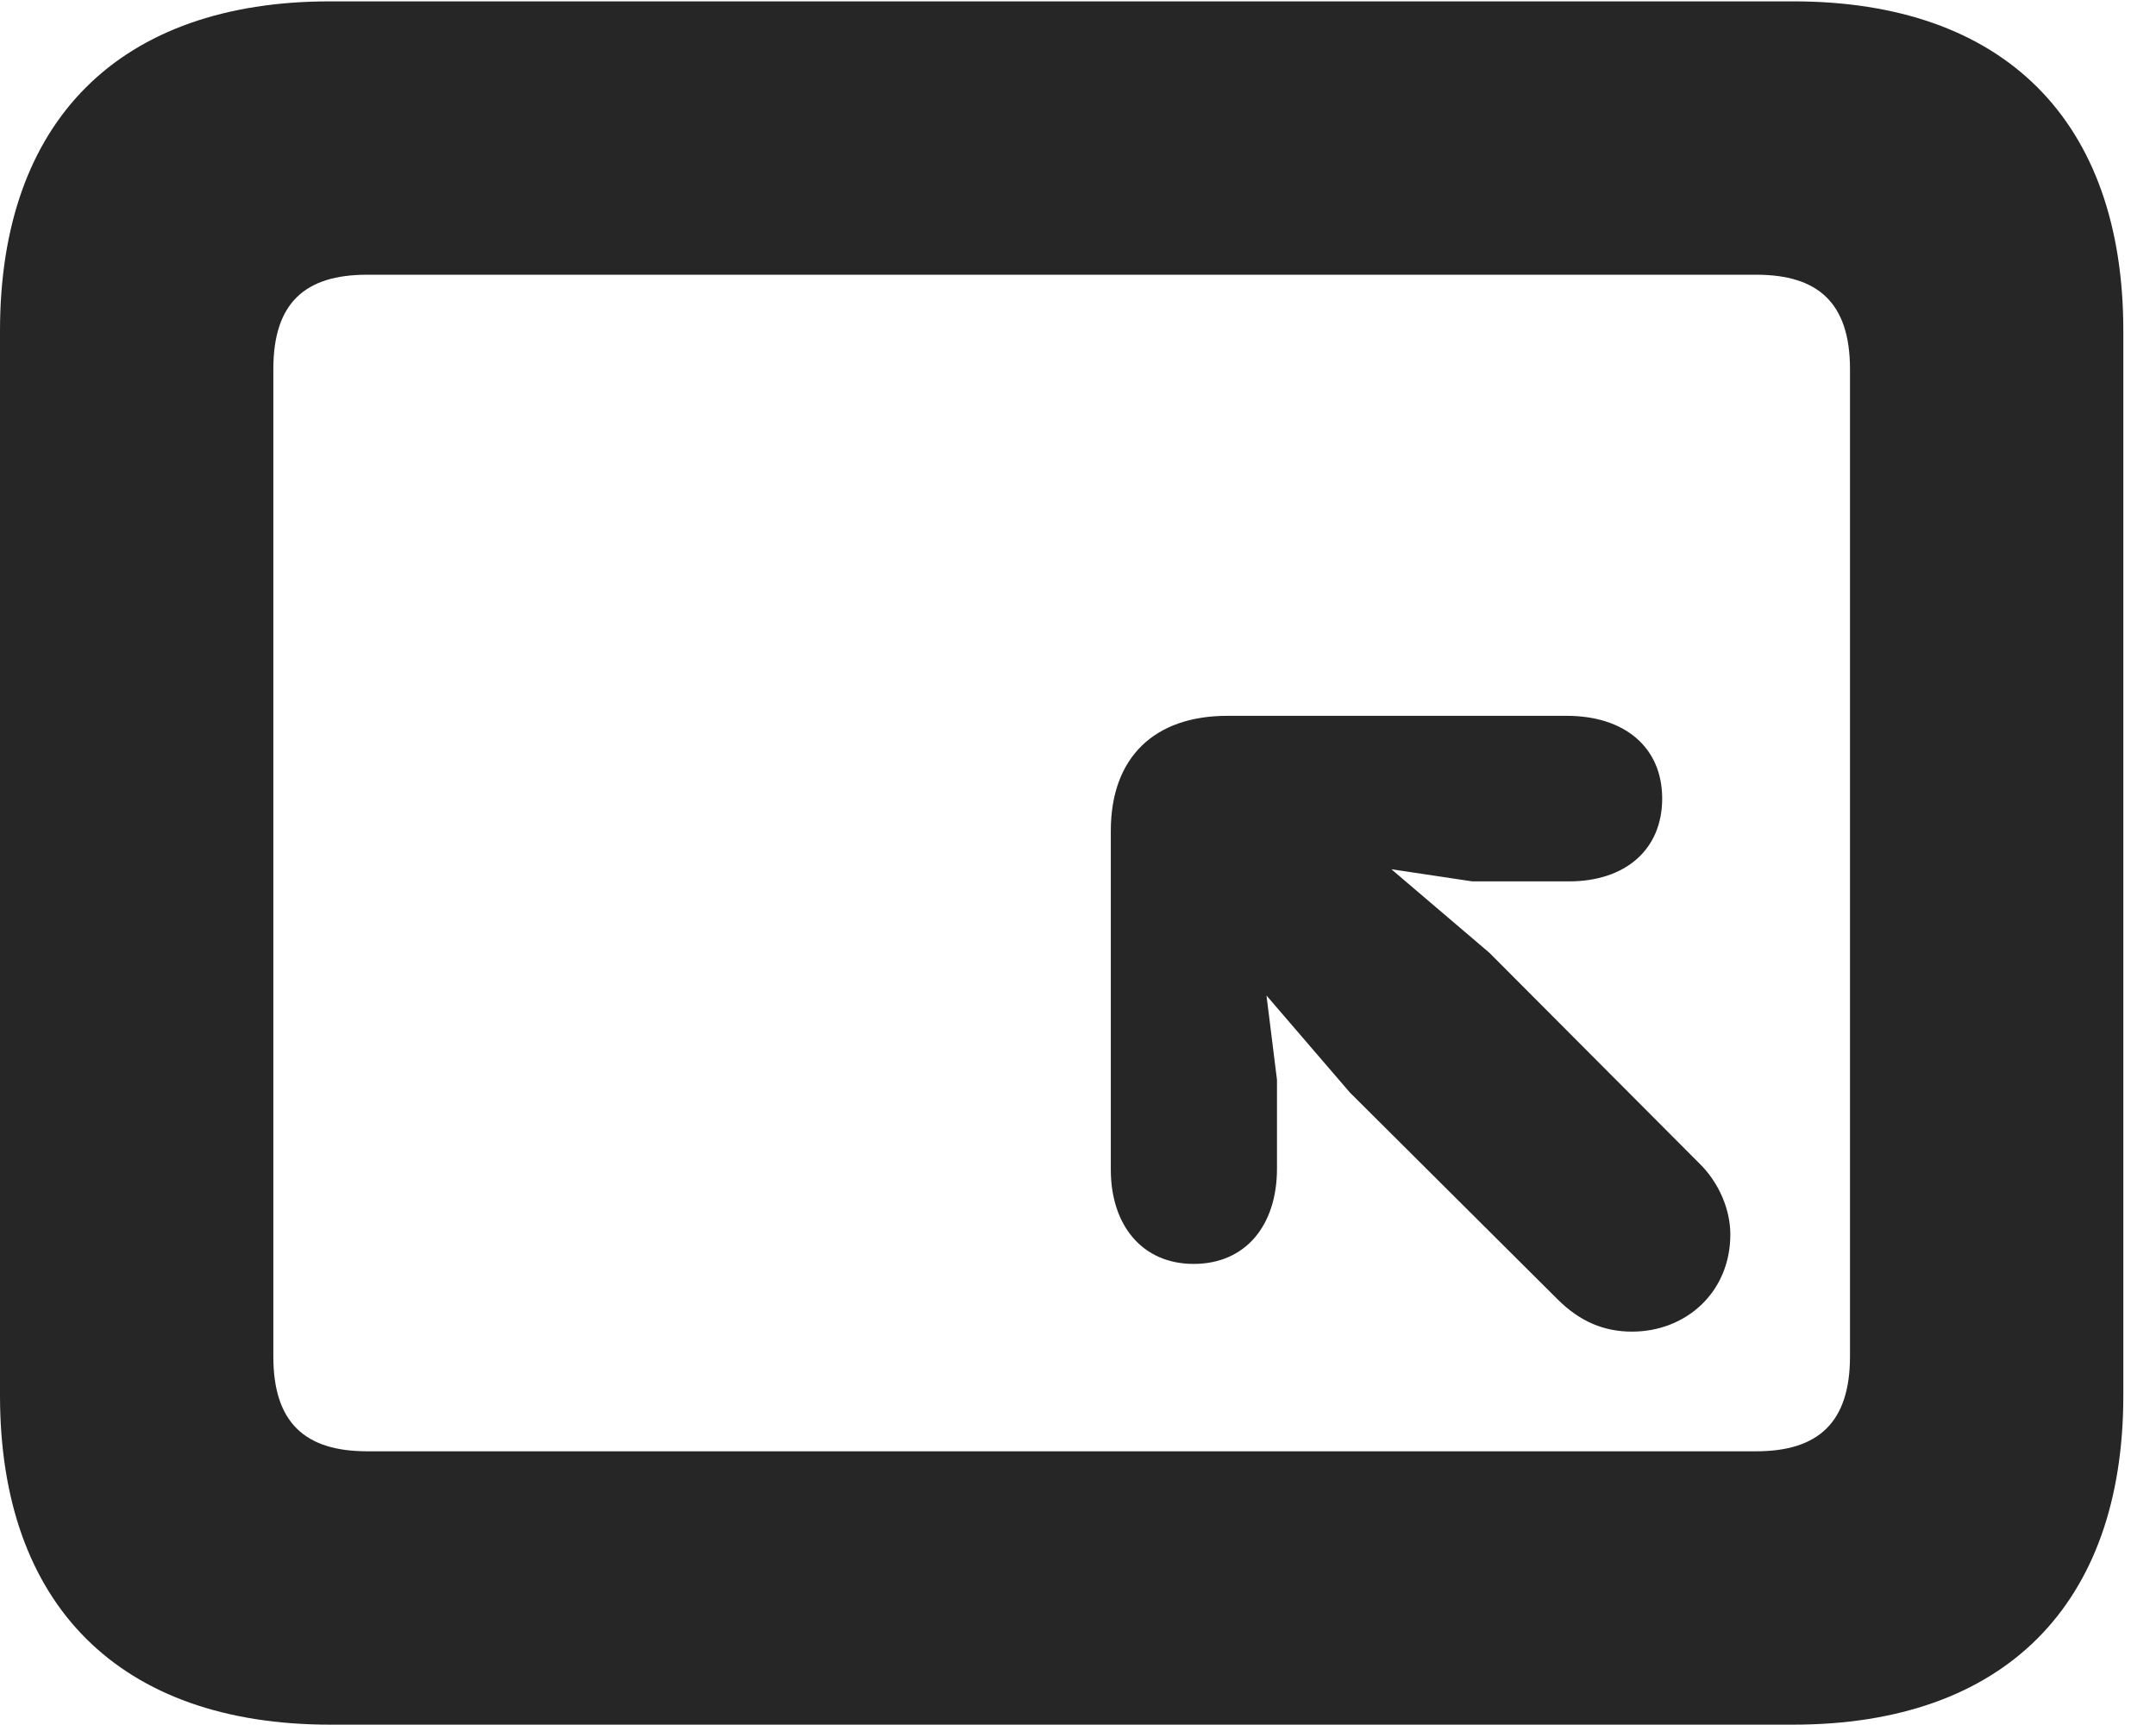 <?xml version="1.0" encoding="UTF-8"?>
<!--Generator: Apple Native CoreSVG 326-->
<!DOCTYPE svg PUBLIC "-//W3C//DTD SVG 1.1//EN" "http://www.w3.org/Graphics/SVG/1.1/DTD/svg11.dtd">
<svg version="1.1" xmlns="http://www.w3.org/2000/svg" xmlns:xlink="http://www.w3.org/1999/xlink"
       viewBox="0 0 23.821 19.053">
       <g>
              <rect height="19.053" opacity="0" width="23.821" x="0" y="0" />
              <path d="M3.648 19.053L19.812 19.053C22.139 19.053 23.46 17.734 23.46 15.416L23.46 3.654C23.46 1.329 22.139 0.015 19.812 0.015L3.648 0.015C1.324 0.015 0 1.329 0 3.654L0 15.416C0 17.734 1.324 19.053 3.648 19.053ZM4.056 16.033C3.37 16.033 3.02 15.717 3.02 14.985L3.02 4.078C3.02 3.346 3.37 3.035 4.056 3.035L19.404 3.035C20.087 3.035 20.44 3.346 20.44 4.078L20.44 14.985C20.44 15.717 20.087 16.033 19.404 16.033Z"
                     fill="currentColor" fill-opacity="0.85" />
              <path d="M13.188 13.963C13.759 13.963 14.109 13.541 14.109 12.91L14.109 11.929L13.993 10.998L14.914 12.069L17.207 14.352C17.455 14.6 17.721 14.711 18.032 14.711C18.626 14.711 19.118 14.278 19.118 13.637C19.118 13.36 18.99 13.06 18.772 12.849L16.456 10.526L15.373 9.603L16.267 9.737L17.335 9.737C17.958 9.737 18.365 9.386 18.365 8.822C18.365 8.258 17.953 7.908 17.31 7.908L13.561 7.908C12.757 7.908 12.273 8.364 12.273 9.179L12.273 12.92C12.273 13.541 12.624 13.963 13.188 13.963Z"
                     fill="currentColor" fill-opacity="0.85" />
       </g>
</svg>